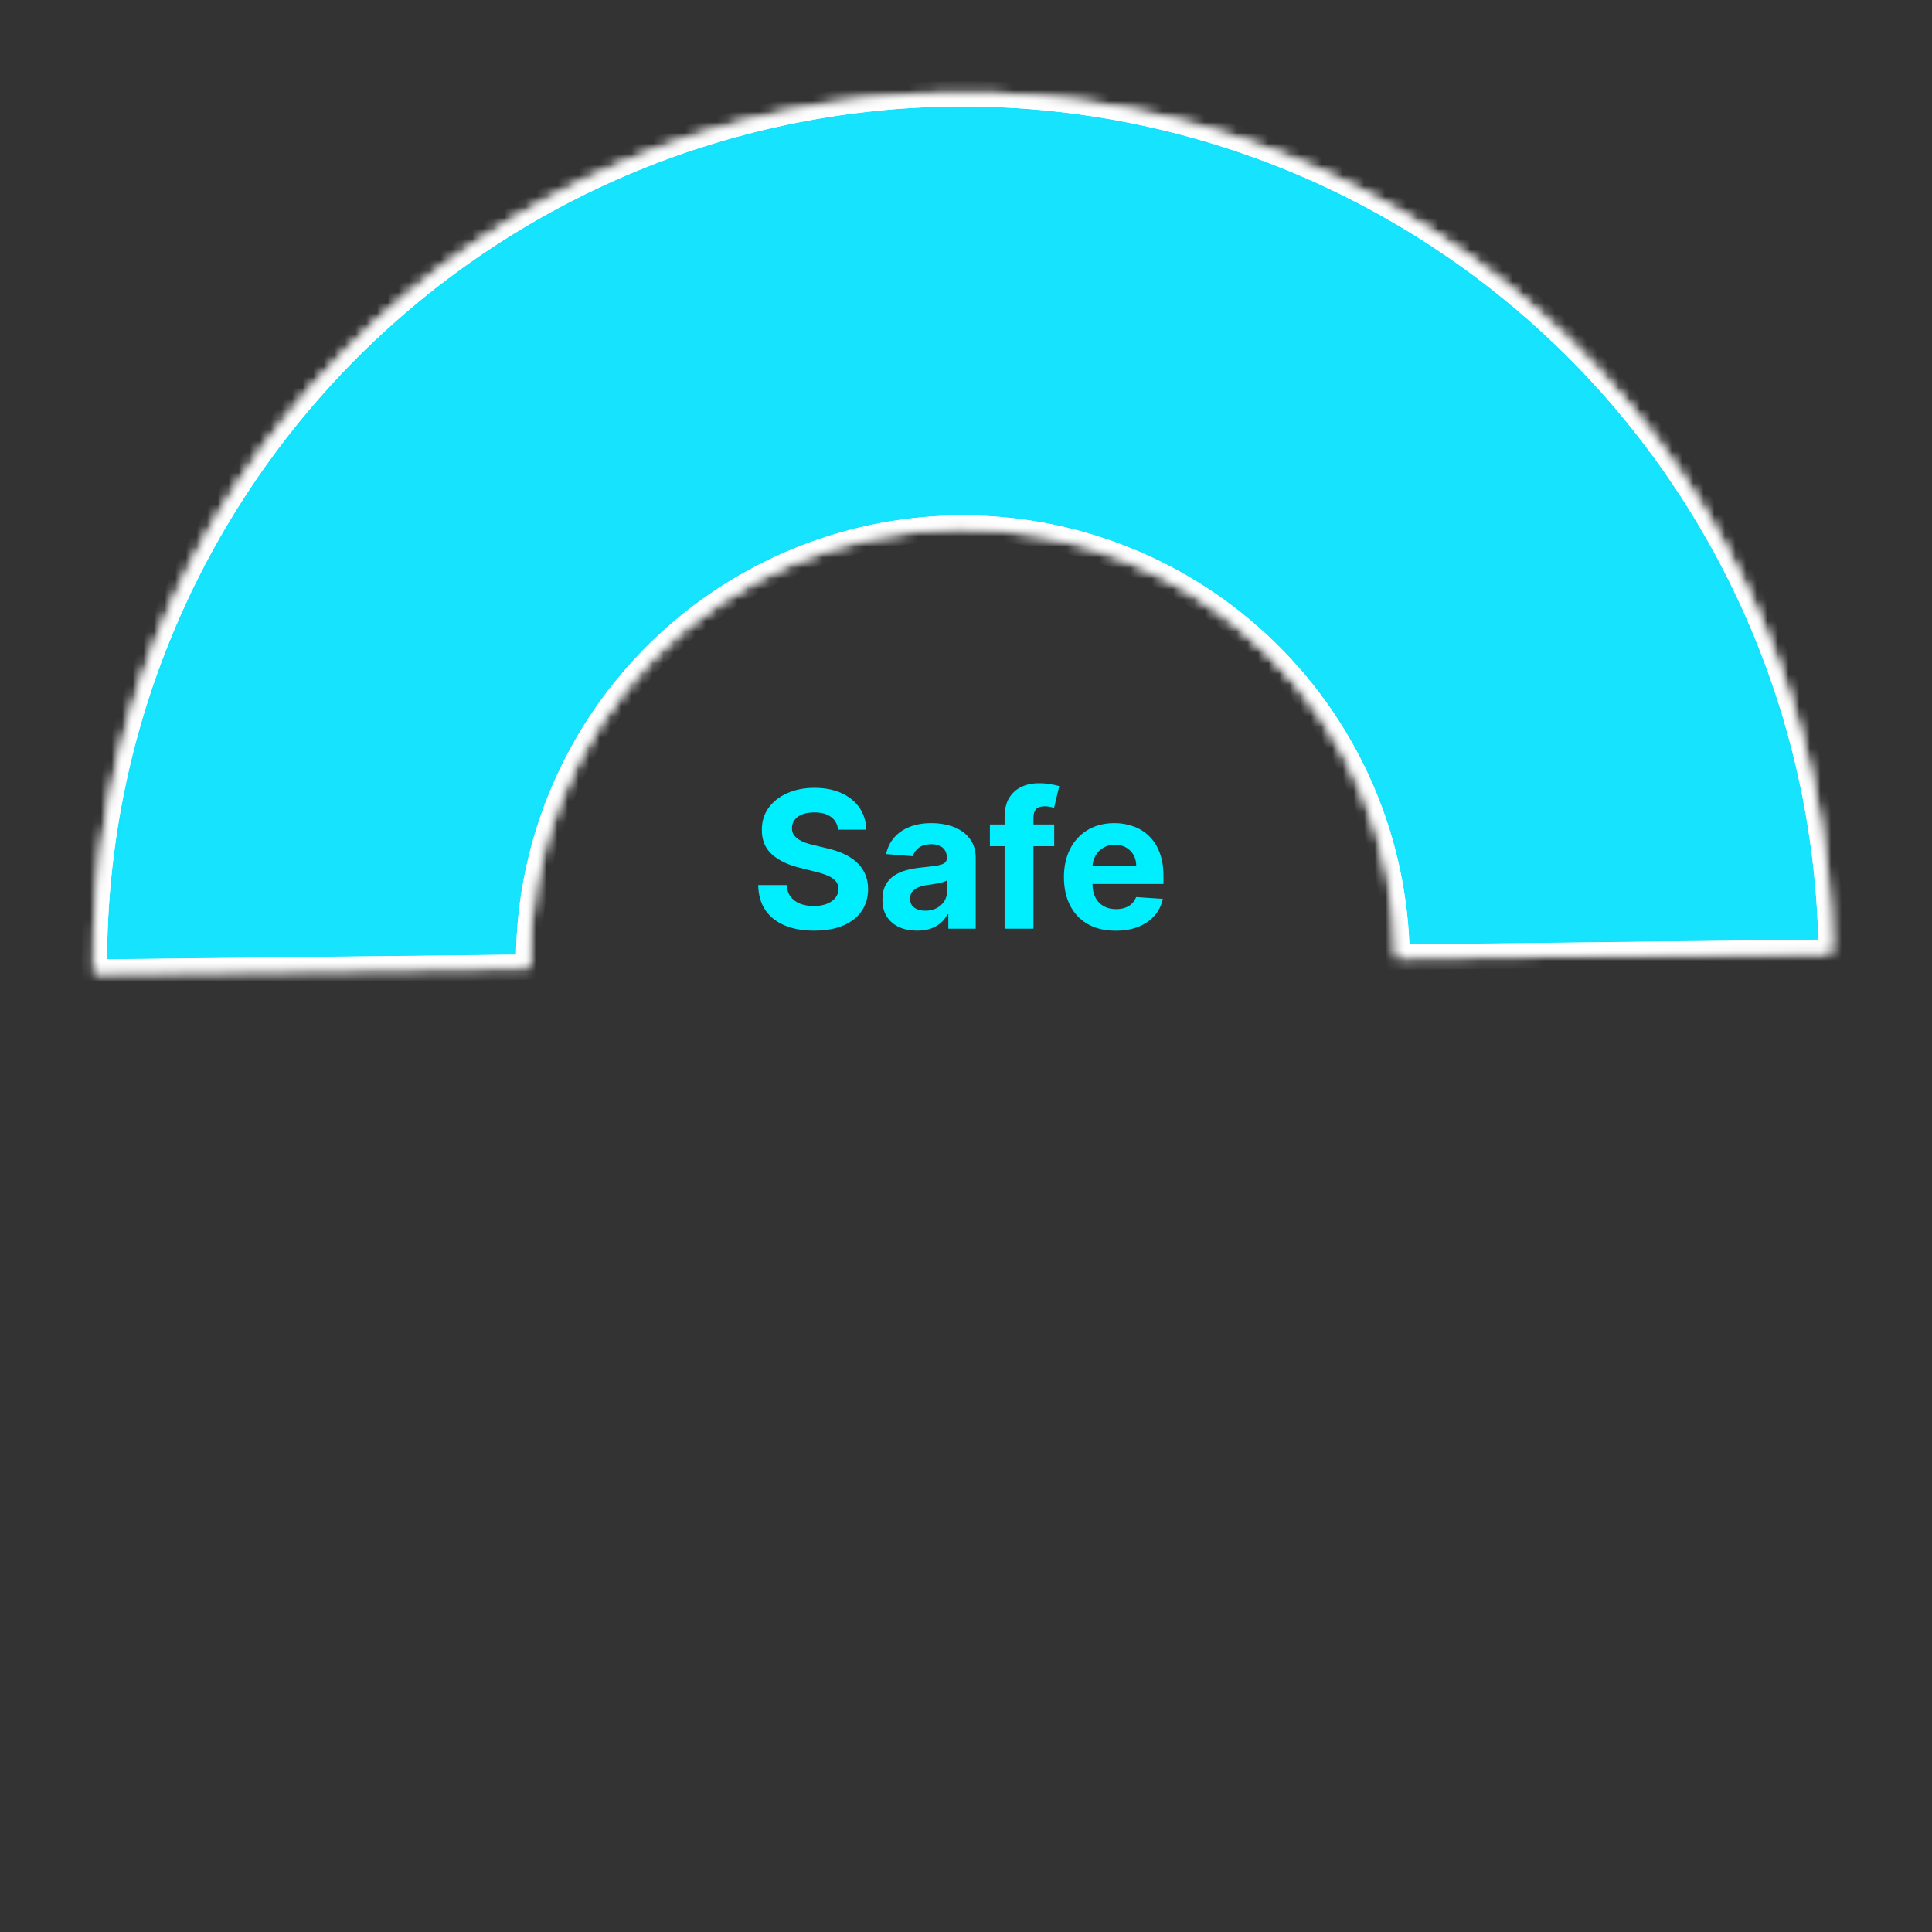 <svg width="182" height="182" viewBox="0 0 182 182" fill="none" xmlns="http://www.w3.org/2000/svg">
<rect x="0" y="0" width="182" height="182" fill="#333333" stroke="none"/>
<mask id="path-1-inside-1_169_5397" fill="white">
<path d="M172.505 89.696C172.254 68.001 163.394 47.294 147.875 32.131C132.356 16.967 111.449 8.59 89.753 8.842C68.057 9.094 47.35 17.953 32.187 33.472C17.024 48.992 8.647 69.899 8.898 91.594L49.8 91.12C49.674 80.272 53.863 69.819 61.444 62.059C69.026 54.299 79.379 49.87 90.227 49.744C101.075 49.618 111.529 53.806 119.288 61.388C127.048 68.97 131.478 79.323 131.604 90.171L172.505 89.696Z"/>
</mask>
<path d="M172.505 89.696C172.254 68.001 163.394 47.294 147.875 32.131C132.356 16.967 111.449 8.59 89.753 8.842C68.057 9.094 47.35 17.953 32.187 33.472C17.024 48.992 8.647 69.899 8.898 91.594L49.8 91.12C49.674 80.272 53.863 69.819 61.444 62.059C69.026 54.299 79.379 49.87 90.227 49.744C101.075 49.618 111.529 53.806 119.288 61.388C127.048 68.97 131.478 79.323 131.604 90.171L172.505 89.696Z" fill="#16E3FE" stroke="white" stroke-width="2.389" mask="url(#path-1-inside-1_169_5397)"/>
<mask id="path-2-inside-2_169_5397" fill="white">
<path d="M172.506 89.721C172.384 78.979 170.148 68.365 165.925 58.487C161.702 48.608 155.574 39.658 147.892 32.148C140.21 24.637 131.124 18.714 121.153 14.715C111.182 10.716 100.52 8.72 89.778 8.842C79.035 8.963 68.421 11.199 58.543 15.422C48.665 19.645 39.715 25.773 32.204 33.455C24.694 41.137 18.77 50.223 14.771 60.194C10.772 70.166 8.777 80.827 8.898 91.57L49.8 91.108C49.739 85.736 50.737 80.406 52.736 75.42C54.736 70.434 57.698 65.891 61.453 62.05C65.208 58.209 69.683 55.145 74.622 53.034C79.562 50.922 84.868 49.804 90.24 49.743C95.611 49.683 100.942 50.681 105.927 52.68C110.913 54.68 115.456 57.641 119.297 61.397C123.138 65.152 126.202 69.627 128.313 74.566C130.425 79.505 131.543 84.812 131.604 90.183L172.506 89.721Z"/>
</mask>
<path d="M172.506 89.721C172.384 78.979 170.148 68.365 165.925 58.487C161.702 48.608 155.574 39.658 147.892 32.148C140.21 24.637 131.124 18.714 121.153 14.715C111.182 10.716 100.52 8.72 89.778 8.842C79.035 8.963 68.421 11.199 58.543 15.422C48.665 19.645 39.715 25.773 32.204 33.455C24.694 41.137 18.77 50.223 14.771 60.194C10.772 70.166 8.777 80.827 8.898 91.57L49.8 91.108C49.739 85.736 50.737 80.406 52.736 75.42C54.736 70.434 57.698 65.891 61.453 62.05C65.208 58.209 69.683 55.145 74.622 53.034C79.562 50.922 84.868 49.804 90.24 49.743C95.611 49.683 100.942 50.681 105.927 52.68C110.913 54.68 115.456 57.641 119.297 61.397C123.138 65.152 126.202 69.627 128.313 74.566C130.425 79.505 131.543 84.812 131.604 90.183L172.506 89.721Z" stroke="white" stroke-width="2.389" mask="url(#path-2-inside-2_169_5397)"/>
<path d="M78.946 78.16C78.895 77.645 78.676 77.244 78.288 76.959C77.9 76.673 77.374 76.53 76.709 76.53C76.257 76.53 75.876 76.594 75.565 76.722C75.254 76.846 75.015 77.018 74.849 77.24C74.687 77.462 74.606 77.713 74.606 77.994C74.598 78.228 74.647 78.433 74.753 78.608C74.864 78.782 75.015 78.934 75.207 79.062C75.399 79.185 75.62 79.294 75.872 79.388C76.123 79.477 76.392 79.554 76.677 79.618L77.853 79.899C78.424 80.027 78.948 80.197 79.426 80.41C79.903 80.623 80.316 80.885 80.666 81.197C81.015 81.508 81.286 81.874 81.478 82.296C81.674 82.718 81.774 83.201 81.778 83.747C81.774 84.548 81.569 85.243 81.164 85.831C80.764 86.415 80.184 86.868 79.426 87.192C78.671 87.512 77.762 87.672 76.696 87.672C75.64 87.672 74.719 87.51 73.935 87.186C73.155 86.862 72.546 86.383 72.107 85.748C71.672 85.109 71.444 84.318 71.423 83.376H74.101C74.131 83.815 74.257 84.182 74.478 84.476C74.704 84.765 75.005 84.985 75.38 85.134C75.759 85.279 76.187 85.351 76.664 85.351C77.133 85.351 77.54 85.283 77.885 85.147C78.235 85.01 78.505 84.821 78.697 84.578C78.889 84.335 78.985 84.056 78.985 83.741C78.985 83.447 78.897 83.199 78.723 82.999C78.552 82.799 78.301 82.628 77.968 82.488C77.64 82.347 77.238 82.219 76.76 82.104L75.335 81.746C74.231 81.478 73.36 81.058 72.721 80.487C72.081 79.916 71.764 79.147 71.768 78.18C71.764 77.387 71.975 76.694 72.401 76.102C72.831 75.51 73.421 75.047 74.171 74.715C74.921 74.383 75.774 74.216 76.728 74.216C77.7 74.216 78.548 74.383 79.272 74.715C80.001 75.047 80.568 75.51 80.973 76.102C81.377 76.694 81.586 77.38 81.599 78.16H78.946ZM86.388 87.672C85.762 87.672 85.204 87.563 84.714 87.346C84.224 87.124 83.836 86.798 83.55 86.368C83.269 85.933 83.128 85.392 83.128 84.744C83.128 84.199 83.228 83.741 83.429 83.37C83.629 82.999 83.902 82.701 84.247 82.475C84.592 82.249 84.984 82.079 85.423 81.964C85.866 81.849 86.331 81.768 86.817 81.721C87.388 81.661 87.848 81.606 88.197 81.555C88.547 81.499 88.8 81.418 88.958 81.312C89.116 81.205 89.194 81.047 89.194 80.839V80.8C89.194 80.395 89.067 80.082 88.811 79.861C88.559 79.639 88.201 79.528 87.737 79.528C87.247 79.528 86.857 79.637 86.567 79.854C86.278 80.067 86.086 80.336 85.992 80.66L83.474 80.455C83.601 79.859 83.853 79.343 84.228 78.908C84.603 78.469 85.087 78.133 85.679 77.898C86.275 77.66 86.966 77.54 87.75 77.54C88.295 77.54 88.817 77.604 89.316 77.732C89.819 77.86 90.264 78.058 90.652 78.326C91.044 78.595 91.353 78.94 91.579 79.362C91.805 79.78 91.917 80.28 91.917 80.864V87.486H89.335V86.125H89.258C89.101 86.432 88.89 86.702 88.626 86.937C88.361 87.167 88.044 87.348 87.673 87.48C87.302 87.608 86.874 87.672 86.388 87.672ZM87.168 85.792C87.569 85.792 87.922 85.714 88.229 85.556C88.536 85.394 88.777 85.177 88.951 84.904C89.126 84.631 89.214 84.322 89.214 83.977V82.935C89.128 82.991 89.011 83.042 88.862 83.089C88.717 83.131 88.553 83.172 88.37 83.21C88.187 83.244 88.003 83.276 87.82 83.306C87.637 83.332 87.471 83.355 87.322 83.376C87.002 83.423 86.723 83.498 86.484 83.6C86.246 83.702 86.06 83.841 85.928 84.015C85.796 84.186 85.73 84.399 85.73 84.655C85.73 85.025 85.864 85.309 86.133 85.505C86.405 85.697 86.751 85.792 87.168 85.792ZM99.31 77.668V79.714H93.25V77.668H99.31ZM94.637 87.486V76.959C94.637 76.247 94.776 75.657 95.053 75.188C95.334 74.719 95.718 74.368 96.203 74.133C96.689 73.899 97.241 73.782 97.859 73.782C98.276 73.782 98.658 73.814 99.003 73.878C99.353 73.942 99.612 73.999 99.783 74.05L99.297 76.096C99.191 76.062 99.058 76.03 98.901 76C98.747 75.97 98.59 75.955 98.428 75.955C98.027 75.955 97.748 76.049 97.59 76.236C97.433 76.42 97.354 76.677 97.354 77.01V87.486H94.637ZM105.096 87.678C104.086 87.678 103.217 87.474 102.488 87.064C101.764 86.651 101.206 86.067 100.814 85.313C100.422 84.555 100.225 83.657 100.225 82.622C100.225 81.612 100.422 80.726 100.814 79.963C101.206 79.2 101.757 78.606 102.469 78.18C103.185 77.753 104.025 77.54 104.988 77.54C105.635 77.54 106.238 77.645 106.797 77.853C107.359 78.058 107.849 78.367 108.267 78.78C108.689 79.194 109.017 79.714 109.251 80.34C109.485 80.962 109.603 81.691 109.603 82.526V83.274H101.312V81.587H107.039C107.039 81.194 106.954 80.847 106.784 80.545C106.613 80.242 106.377 80.005 106.074 79.835C105.776 79.66 105.429 79.573 105.032 79.573C104.619 79.573 104.252 79.669 103.933 79.861C103.618 80.048 103.37 80.302 103.191 80.621C103.012 80.937 102.921 81.288 102.917 81.676V83.28C102.917 83.766 103.006 84.186 103.185 84.54C103.368 84.893 103.626 85.166 103.958 85.358C104.291 85.549 104.685 85.645 105.141 85.645C105.444 85.645 105.721 85.603 105.972 85.518C106.223 85.432 106.439 85.305 106.618 85.134C106.797 84.964 106.933 84.755 107.027 84.508L109.545 84.674C109.417 85.279 109.155 85.807 108.759 86.259C108.367 86.707 107.86 87.056 107.238 87.307C106.62 87.555 105.906 87.678 105.096 87.678Z" fill="#00EFFF"/>
</svg>
